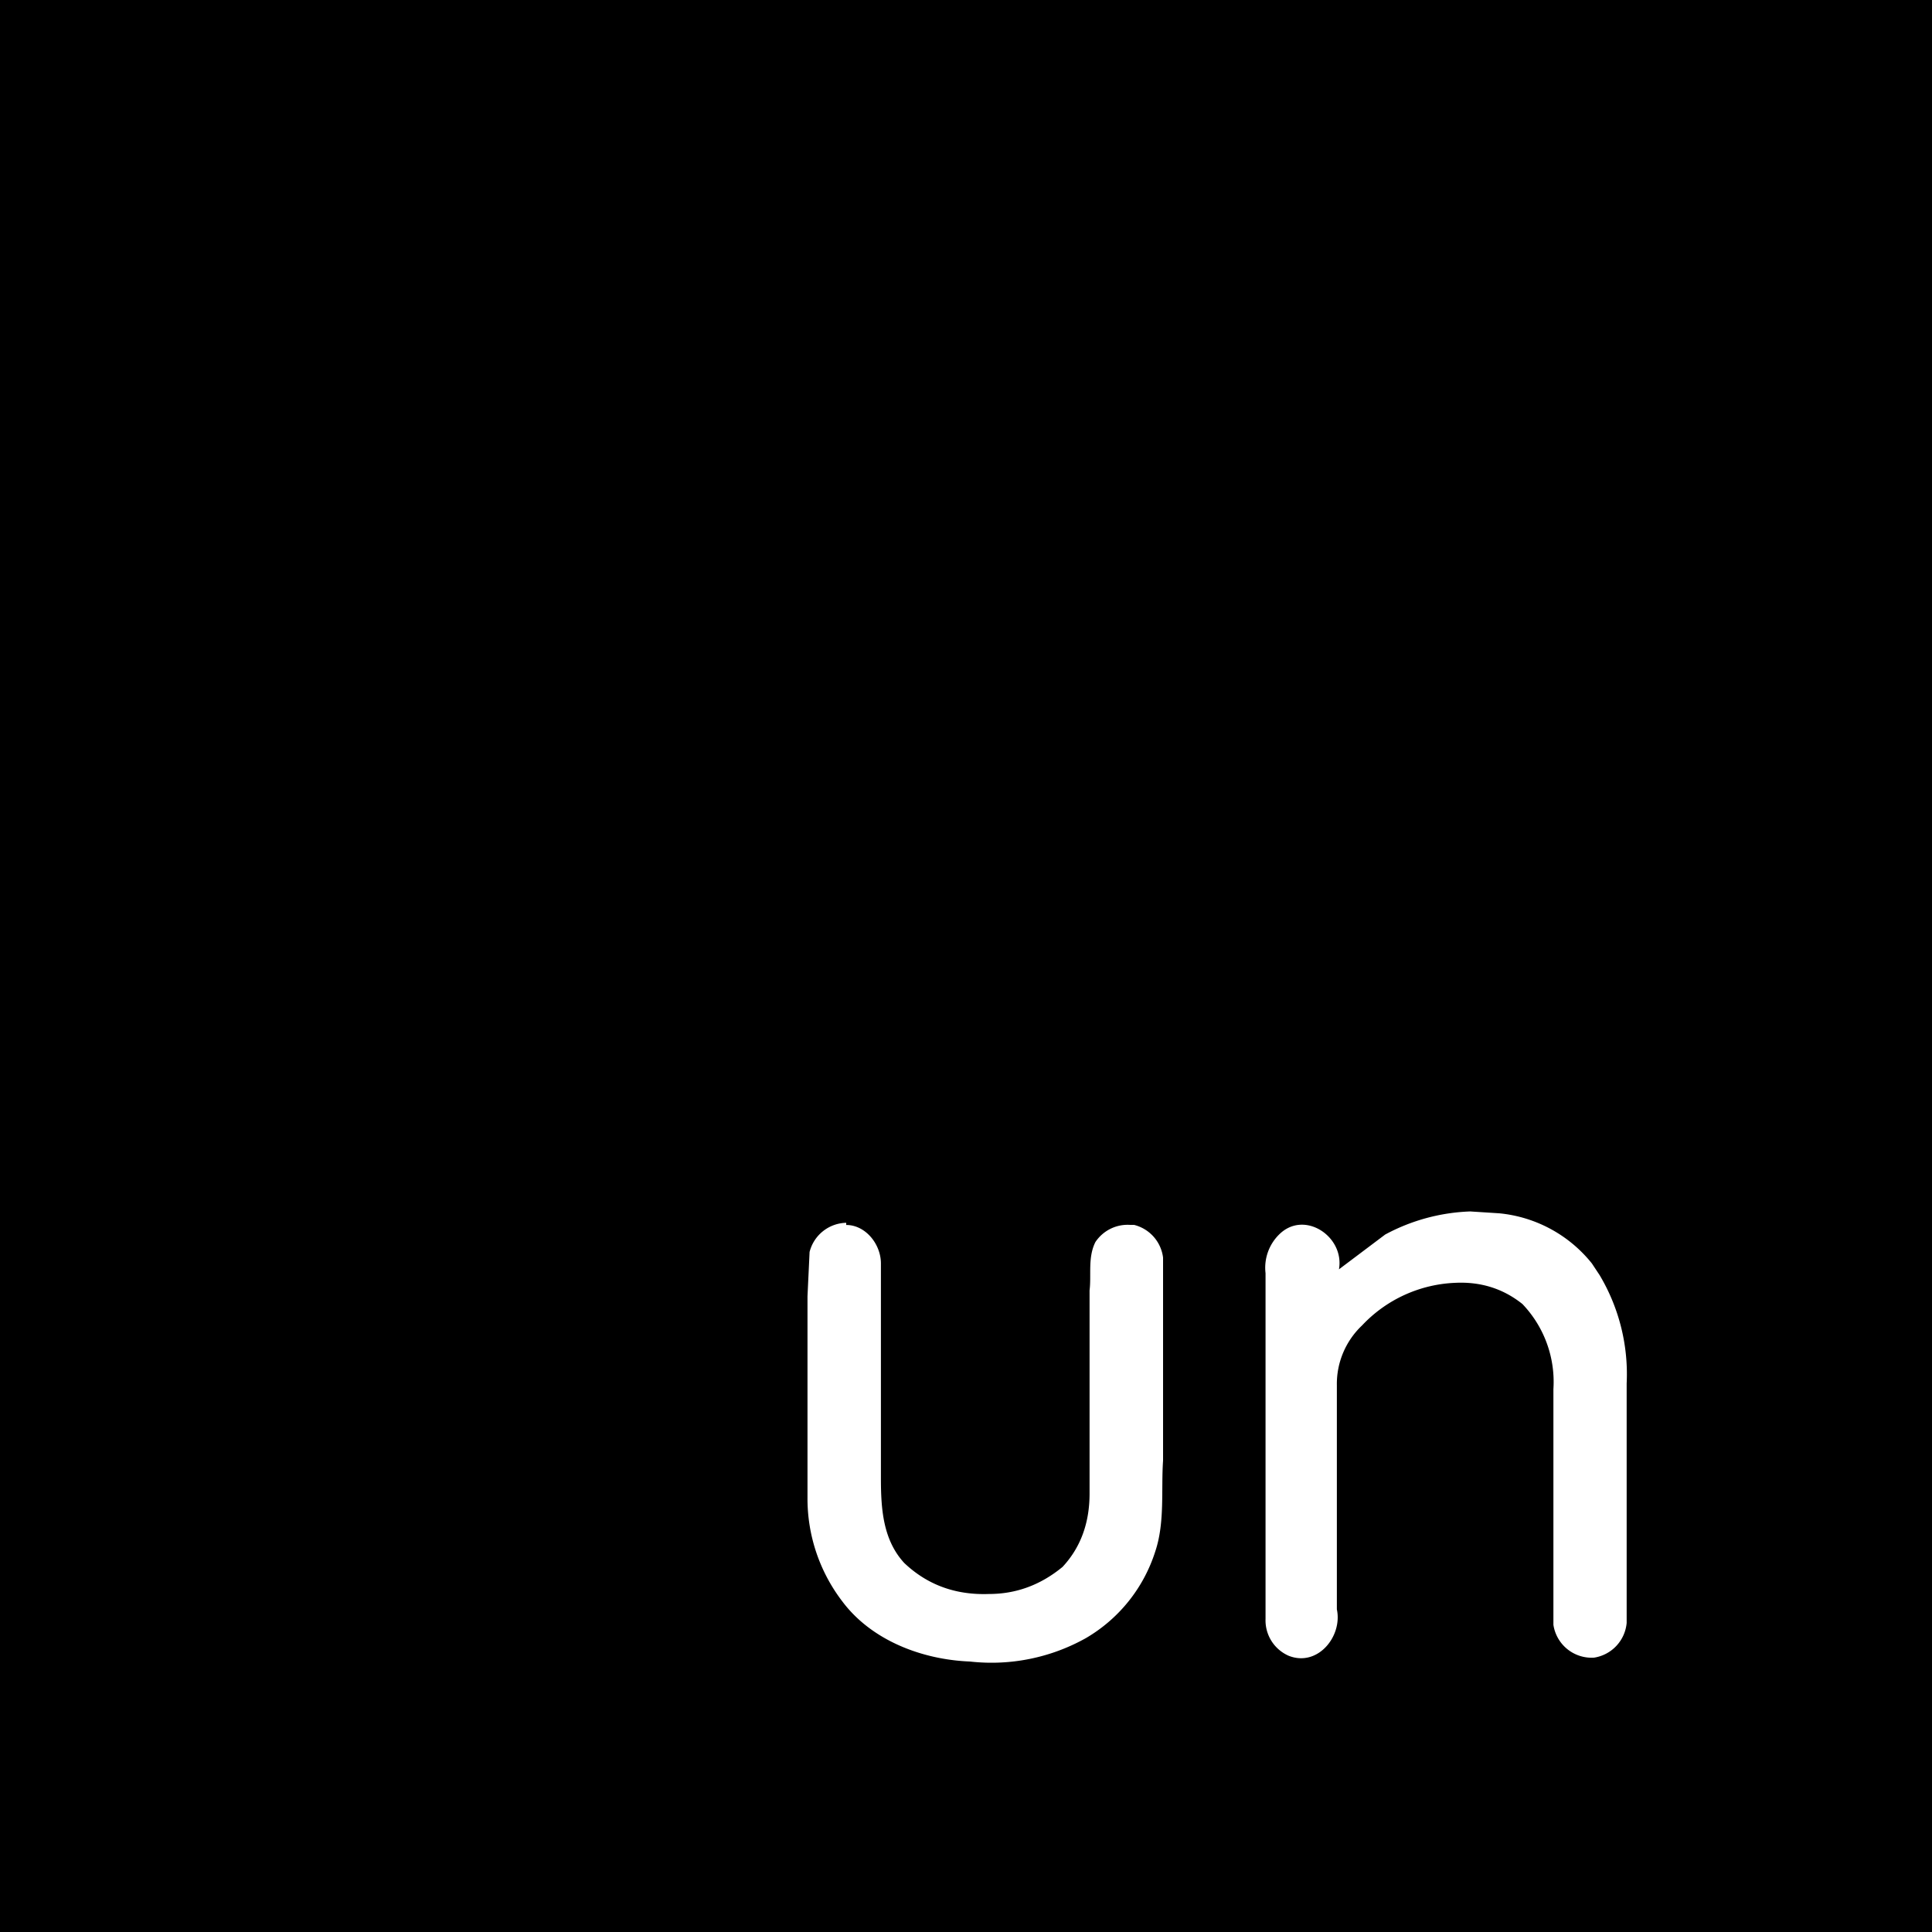 <svg role="img" viewBox="0 0 24 24" xmlns="http://www.w3.org/2000/svg"><title>UnJS</title><path d="M0 0v24h24V0Zm18.264 15.049.359.023a1.68 1.68 0 0 1 1.152.623l.096.145a2.4 2.4 0 0 1 .336 1.344v2.976a.48.48 0 0 1-.406.432.48.48 0 0 1-.504-.408v-2.928a1.4 1.4 0 0 0-.385-1.057q-.36-.288-.84-.263a1.68 1.68 0 0 0-1.152.529 1 1 0 0 0-.313.742v2.785c.072.336-.24.72-.6.576a.48.48 0 0 1-.286-.457v-4.295a.58.58 0 0 1 .168-.48c.312-.312.816.024.744.432l.574-.432a2.4 2.4 0 0 1 1.057-.287m-7.752.142v.026c.24 0 .431.238.431.478v2.664c0 .384.025.769.29 1.057q.43.408 1.054.385.504 0 .912-.336.336-.36.336-.912V16.03c.024-.192-.024-.407.072-.6a.48.48 0 0 1 .432-.214h.049a.48.48 0 0 1 .36.406v2.522c-.025.36.024.766-.096 1.126a1.92 1.92 0 0 1-.864 1.08 2.4 2.4 0 0 1-1.44.29c-.6-.024-1.223-.265-1.583-.745a2.1 2.1 0 0 1-.434-1.296v-2.496l.026-.551a.48.48 0 0 1 .455-.362"/></svg>